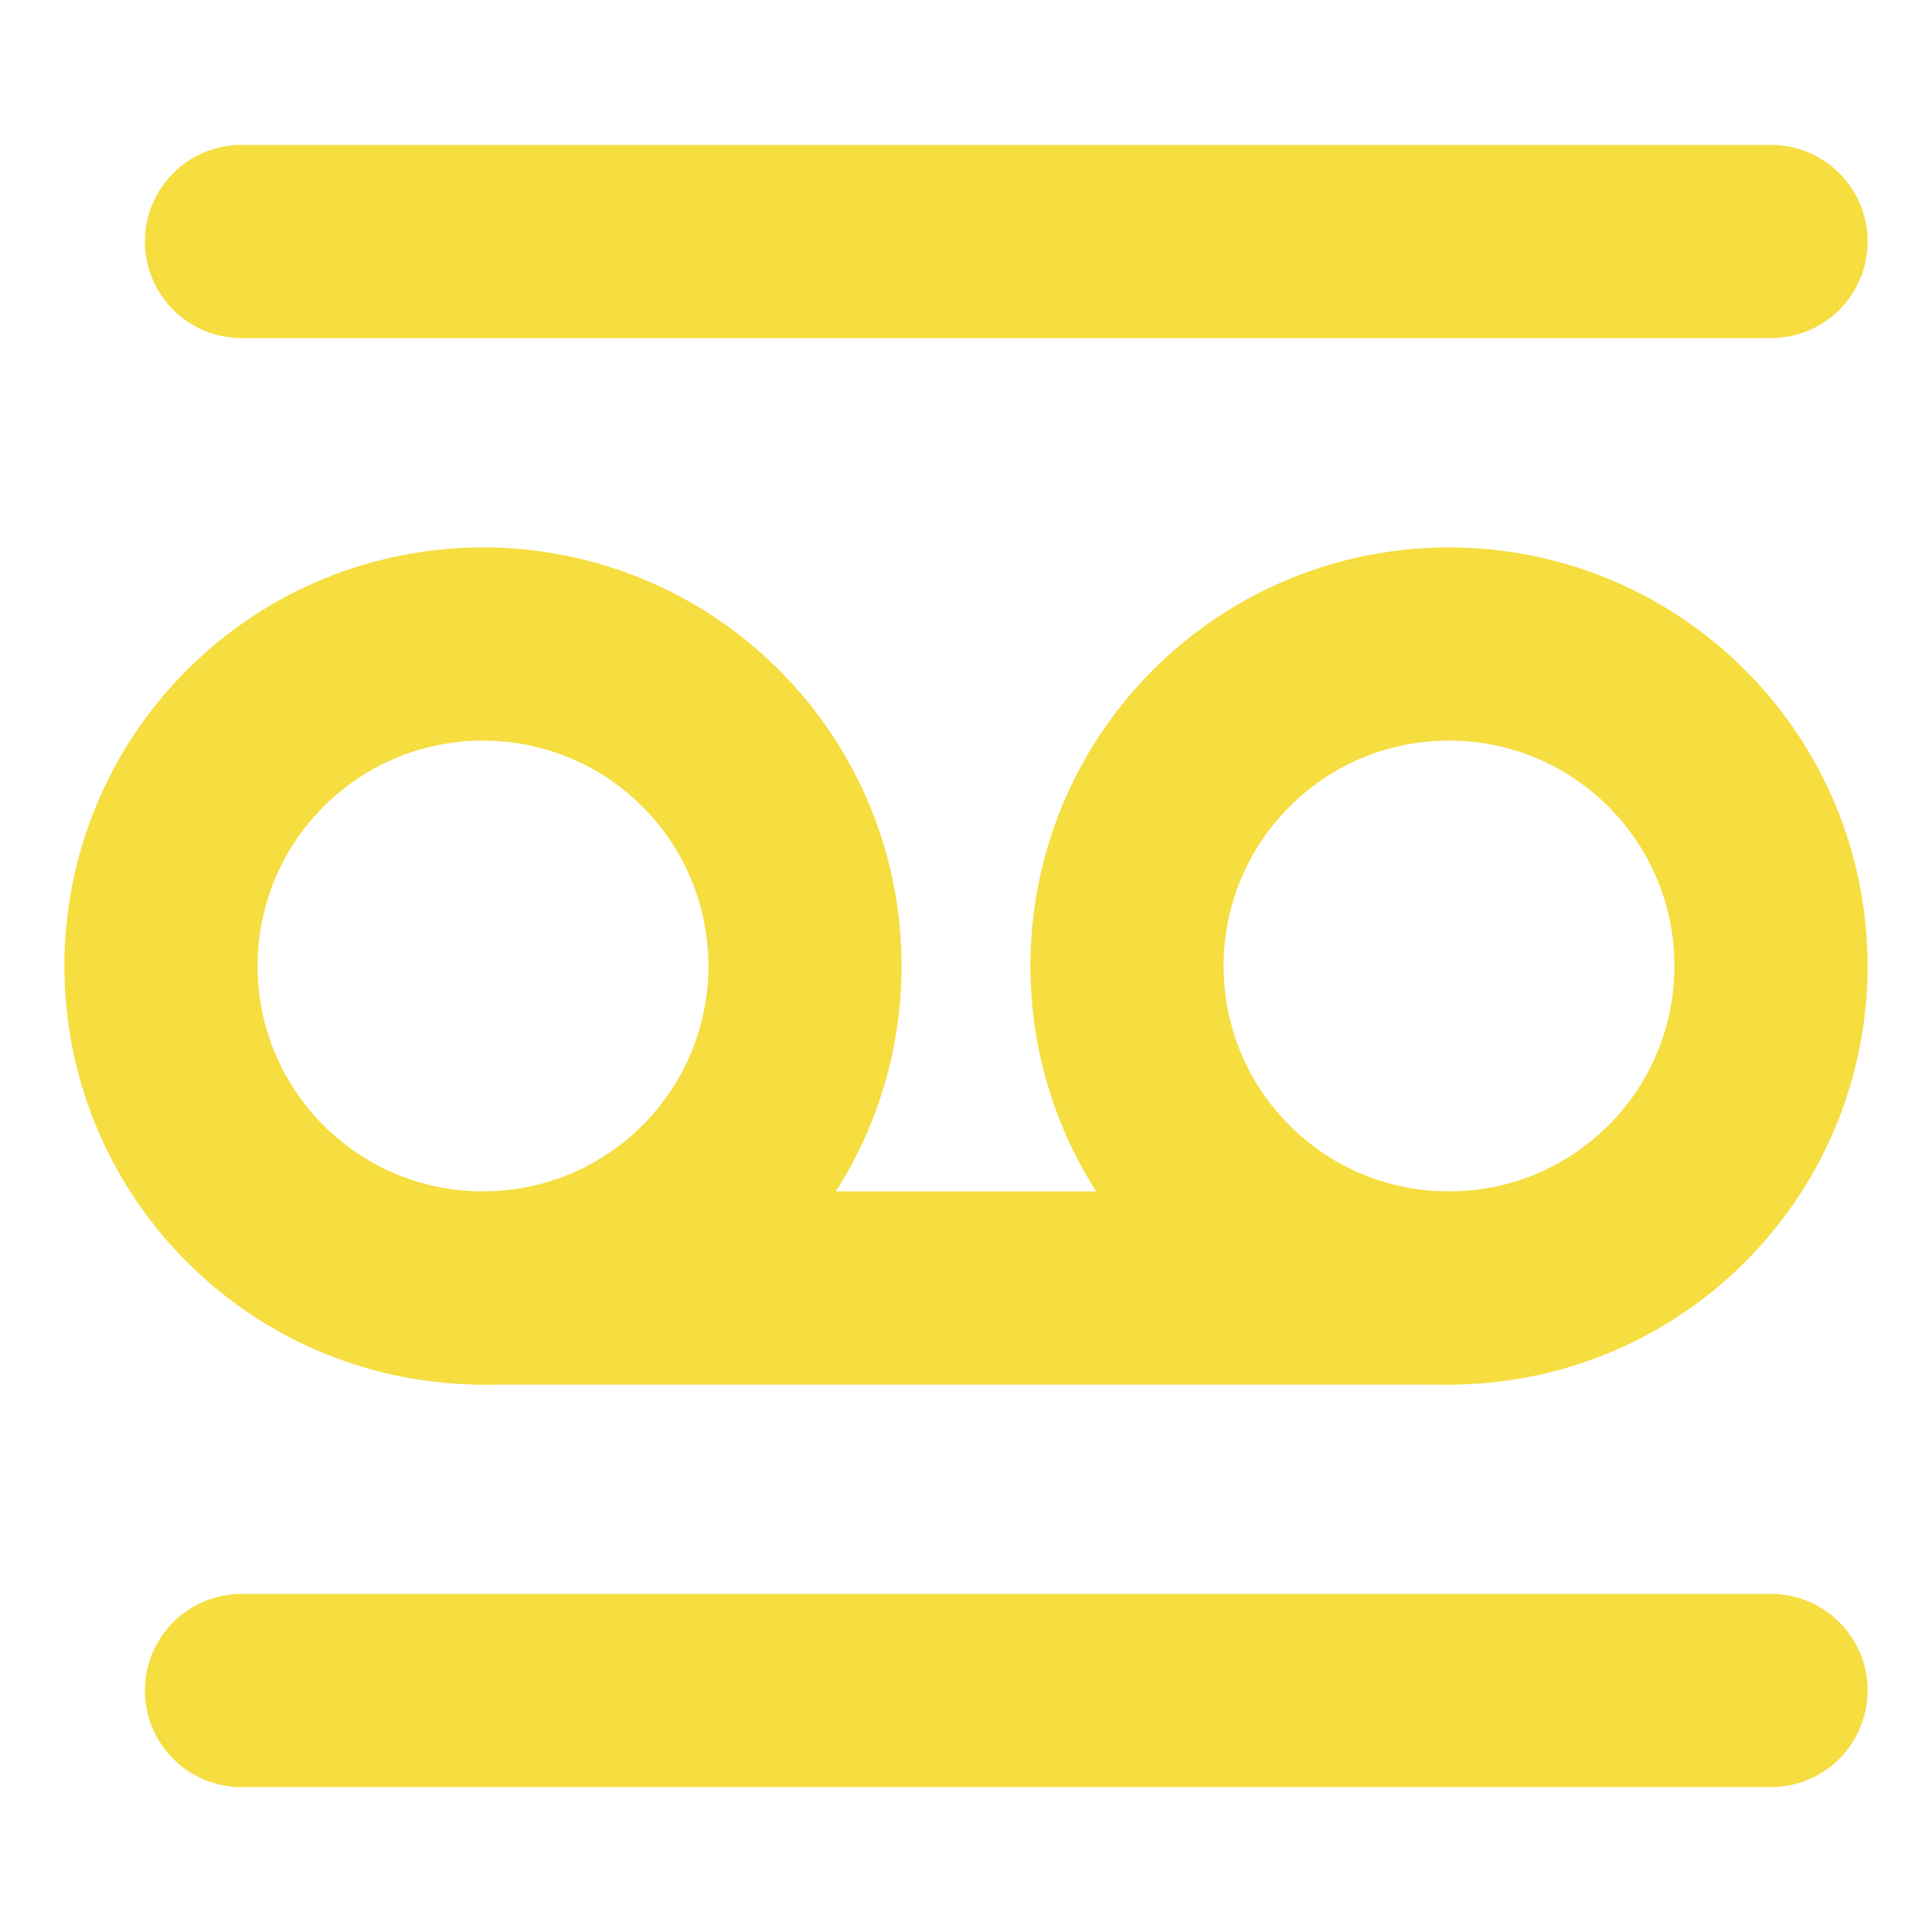 <svg width="15" height="15" viewBox="0 0 15 15" fill="none" xmlns="http://www.w3.org/2000/svg">
<g clip-path="url(#clip0_118_1183)">
<path d="M5.518 5.732C6.494 6.709 6.494 8.291 5.518 9.268C4.541 10.244 2.959 10.244 1.982 9.268C1.006 8.291 1.006 6.709 1.982 5.732C2.959 4.756 4.541 4.756 5.518 5.732" stroke="#F6DD40" stroke-width="1.5" stroke-linecap="round" stroke-linejoin="round"/>
<path d="M13.018 5.732C13.994 6.709 13.994 8.291 13.018 9.268C12.041 10.244 10.459 10.244 9.482 9.268C8.506 8.291 8.506 6.709 9.482 5.732C10.459 4.756 12.041 4.756 13.018 5.732" stroke="#F6DD40" stroke-width="1.5" stroke-linecap="round" stroke-linejoin="round"/>
<path d="M11.25 10H3.75" stroke="#F6DD40" stroke-width="1.5" stroke-linecap="round" stroke-linejoin="round"/>
<path d="M1.875 1.875H13.75" stroke="#F6DD40" stroke-width="1.5" stroke-linecap="round" stroke-linejoin="round"/>
<path d="M1.875 13.125H13.75" stroke="#F6DD40" stroke-width="1.5" stroke-linecap="round" stroke-linejoin="round"/>
</g>
<defs>
<clipPath id="clip0_118_1183">
<rect width="15" height="15" fill="white"/>
</clipPath>
</defs>
</svg>
